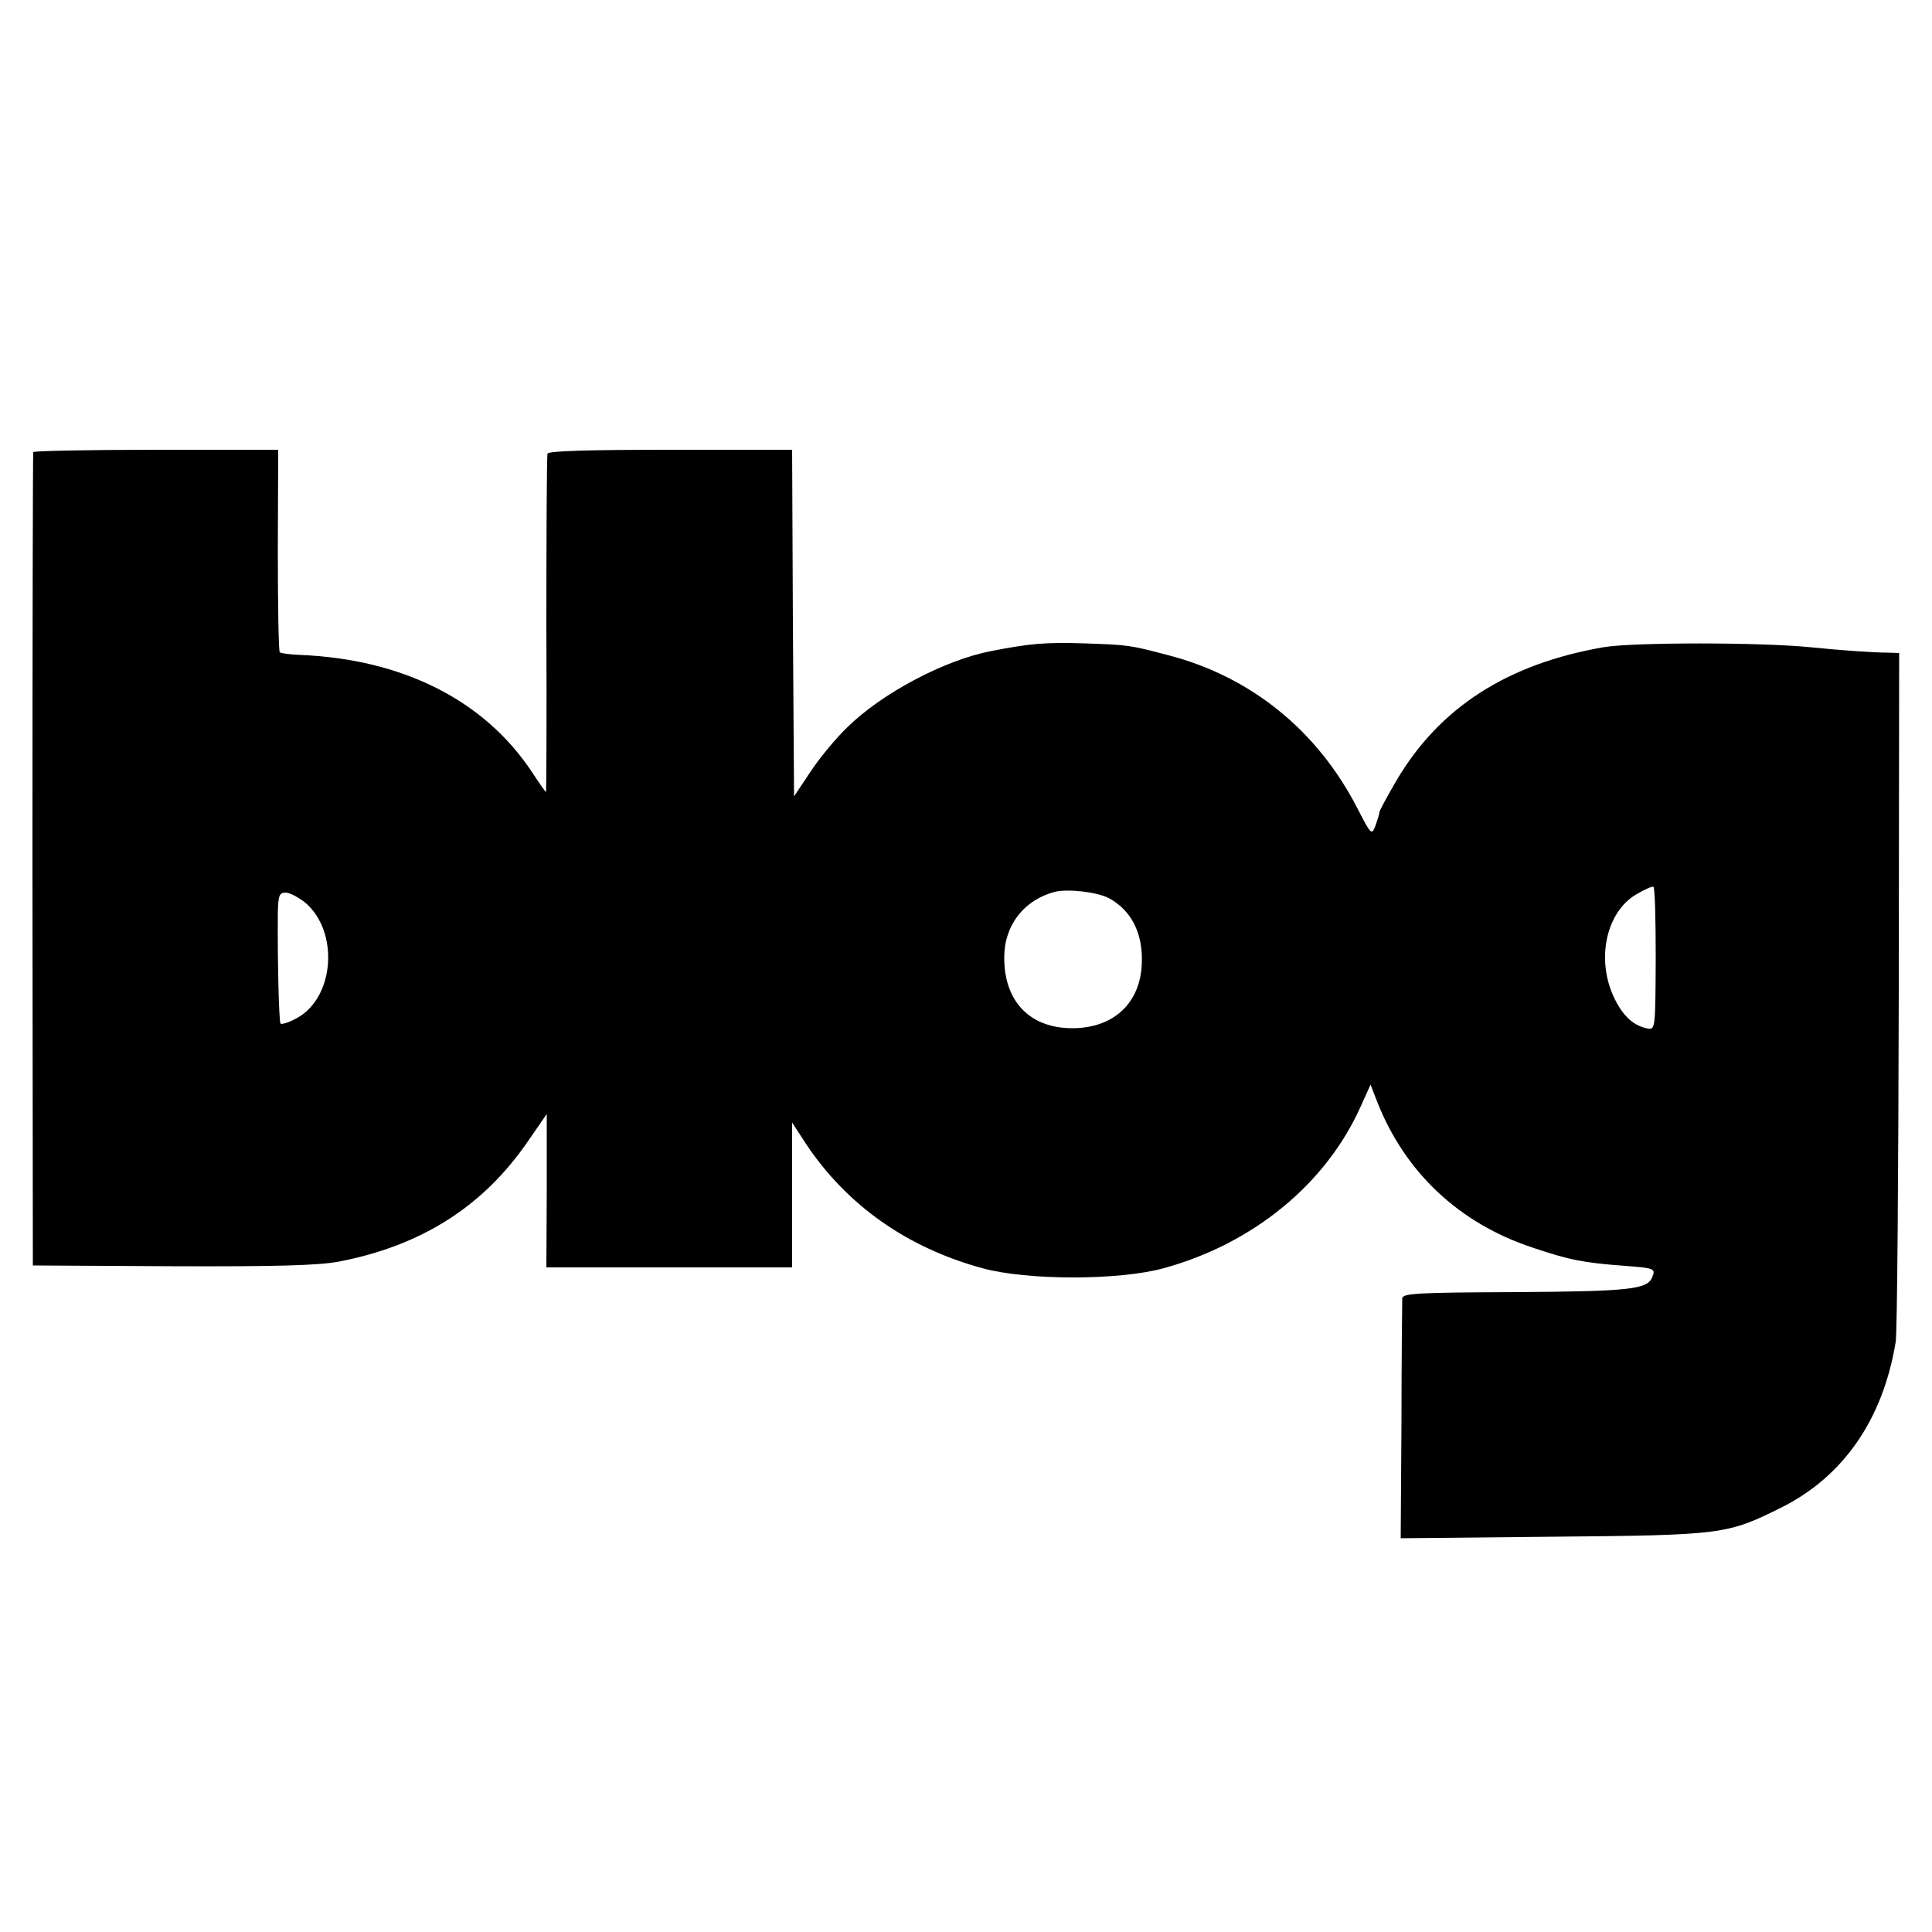 <?xml version="1.0" standalone="no"?>
<!DOCTYPE svg PUBLIC "-//W3C//DTD SVG 20010904//EN"
 "http://www.w3.org/TR/2001/REC-SVG-20010904/DTD/svg10.dtd">
<svg version="1.0" xmlns="http://www.w3.org/2000/svg"
 width="500pt" height="500pt" viewBox="0 0 500 500"
 preserveAspectRatio="xMidYMid meet">
<g transform="translate(0,500) scale(0.1,-0.1)"
fill="#000000" stroke="none">
<path d="M86 3830 c-1 -3 -2 -477 -2 -1055 l1 -1050 360 -2 c269 -1 379 2 432
12 213 41 373 142 489 311 l49 71 0 -199 -1 -198 318 0 318 0 0 187 0 188 37
-57 c106 -158 261 -267 455 -320 116 -32 355 -32 470 0 233 64 422 220 511
422 l24 53 17 -44 c72 -183 212 -315 403 -378 95 -32 131 -39 238 -47 77 -6
80 -7 71 -29 -12 -32 -58 -37 -353 -39 -253 -1 -293 -3 -294 -16 0 -8 -2 -151
-2 -318 l-2 -303 395 4 c439 4 450 6 589 75 161 80 264 228 297 429 4 21 7
431 8 911 l1 872 -30 1 c-37 0 -121 6 -200 14 -129 13 -460 13 -535 0 -248
-43 -424 -155 -536 -345 -24 -41 -44 -78 -44 -82 0 -4 -5 -19 -10 -34 -10 -26
-11 -26 -46 42 -104 204 -278 344 -493 399 -99 26 -101 26 -216 30 -99 3 -138
0 -240 -20 -120 -23 -283 -109 -373 -198 -30 -29 -72 -80 -95 -115 l-42 -63
-3 448 -2 449 -315 0 c-211 0 -316 -3 -318 -10 -2 -6 -3 -206 -3 -444 1 -237
0 -432 -1 -432 -1 0 -18 24 -37 53 -123 185 -334 291 -598 302 -26 1 -50 4
-54 7 -3 4 -5 123 -5 265 l1 259 -316 0 c-173 0 -317 -3 -318 -6z m4199 -1312
c-1 -176 -1 -183 -20 -180 -38 7 -67 34 -90 85 -44 98 -17 217 59 262 22 13
42 22 45 20 4 -2 6 -86 6 -187z m-1416 158 c58 -31 89 -90 86 -168 -3 -104
-73 -169 -180 -169 -110 0 -177 70 -176 184 0 82 51 148 131 169 34 8 107 0
139 -16z m-2079 -12 c88 -75 76 -246 -22 -299 -20 -11 -39 -17 -42 -14 -4 4
-8 156 -7 287 1 44 4 52 20 52 11 0 33 -12 51 -26z"/>
</g>
</svg>
